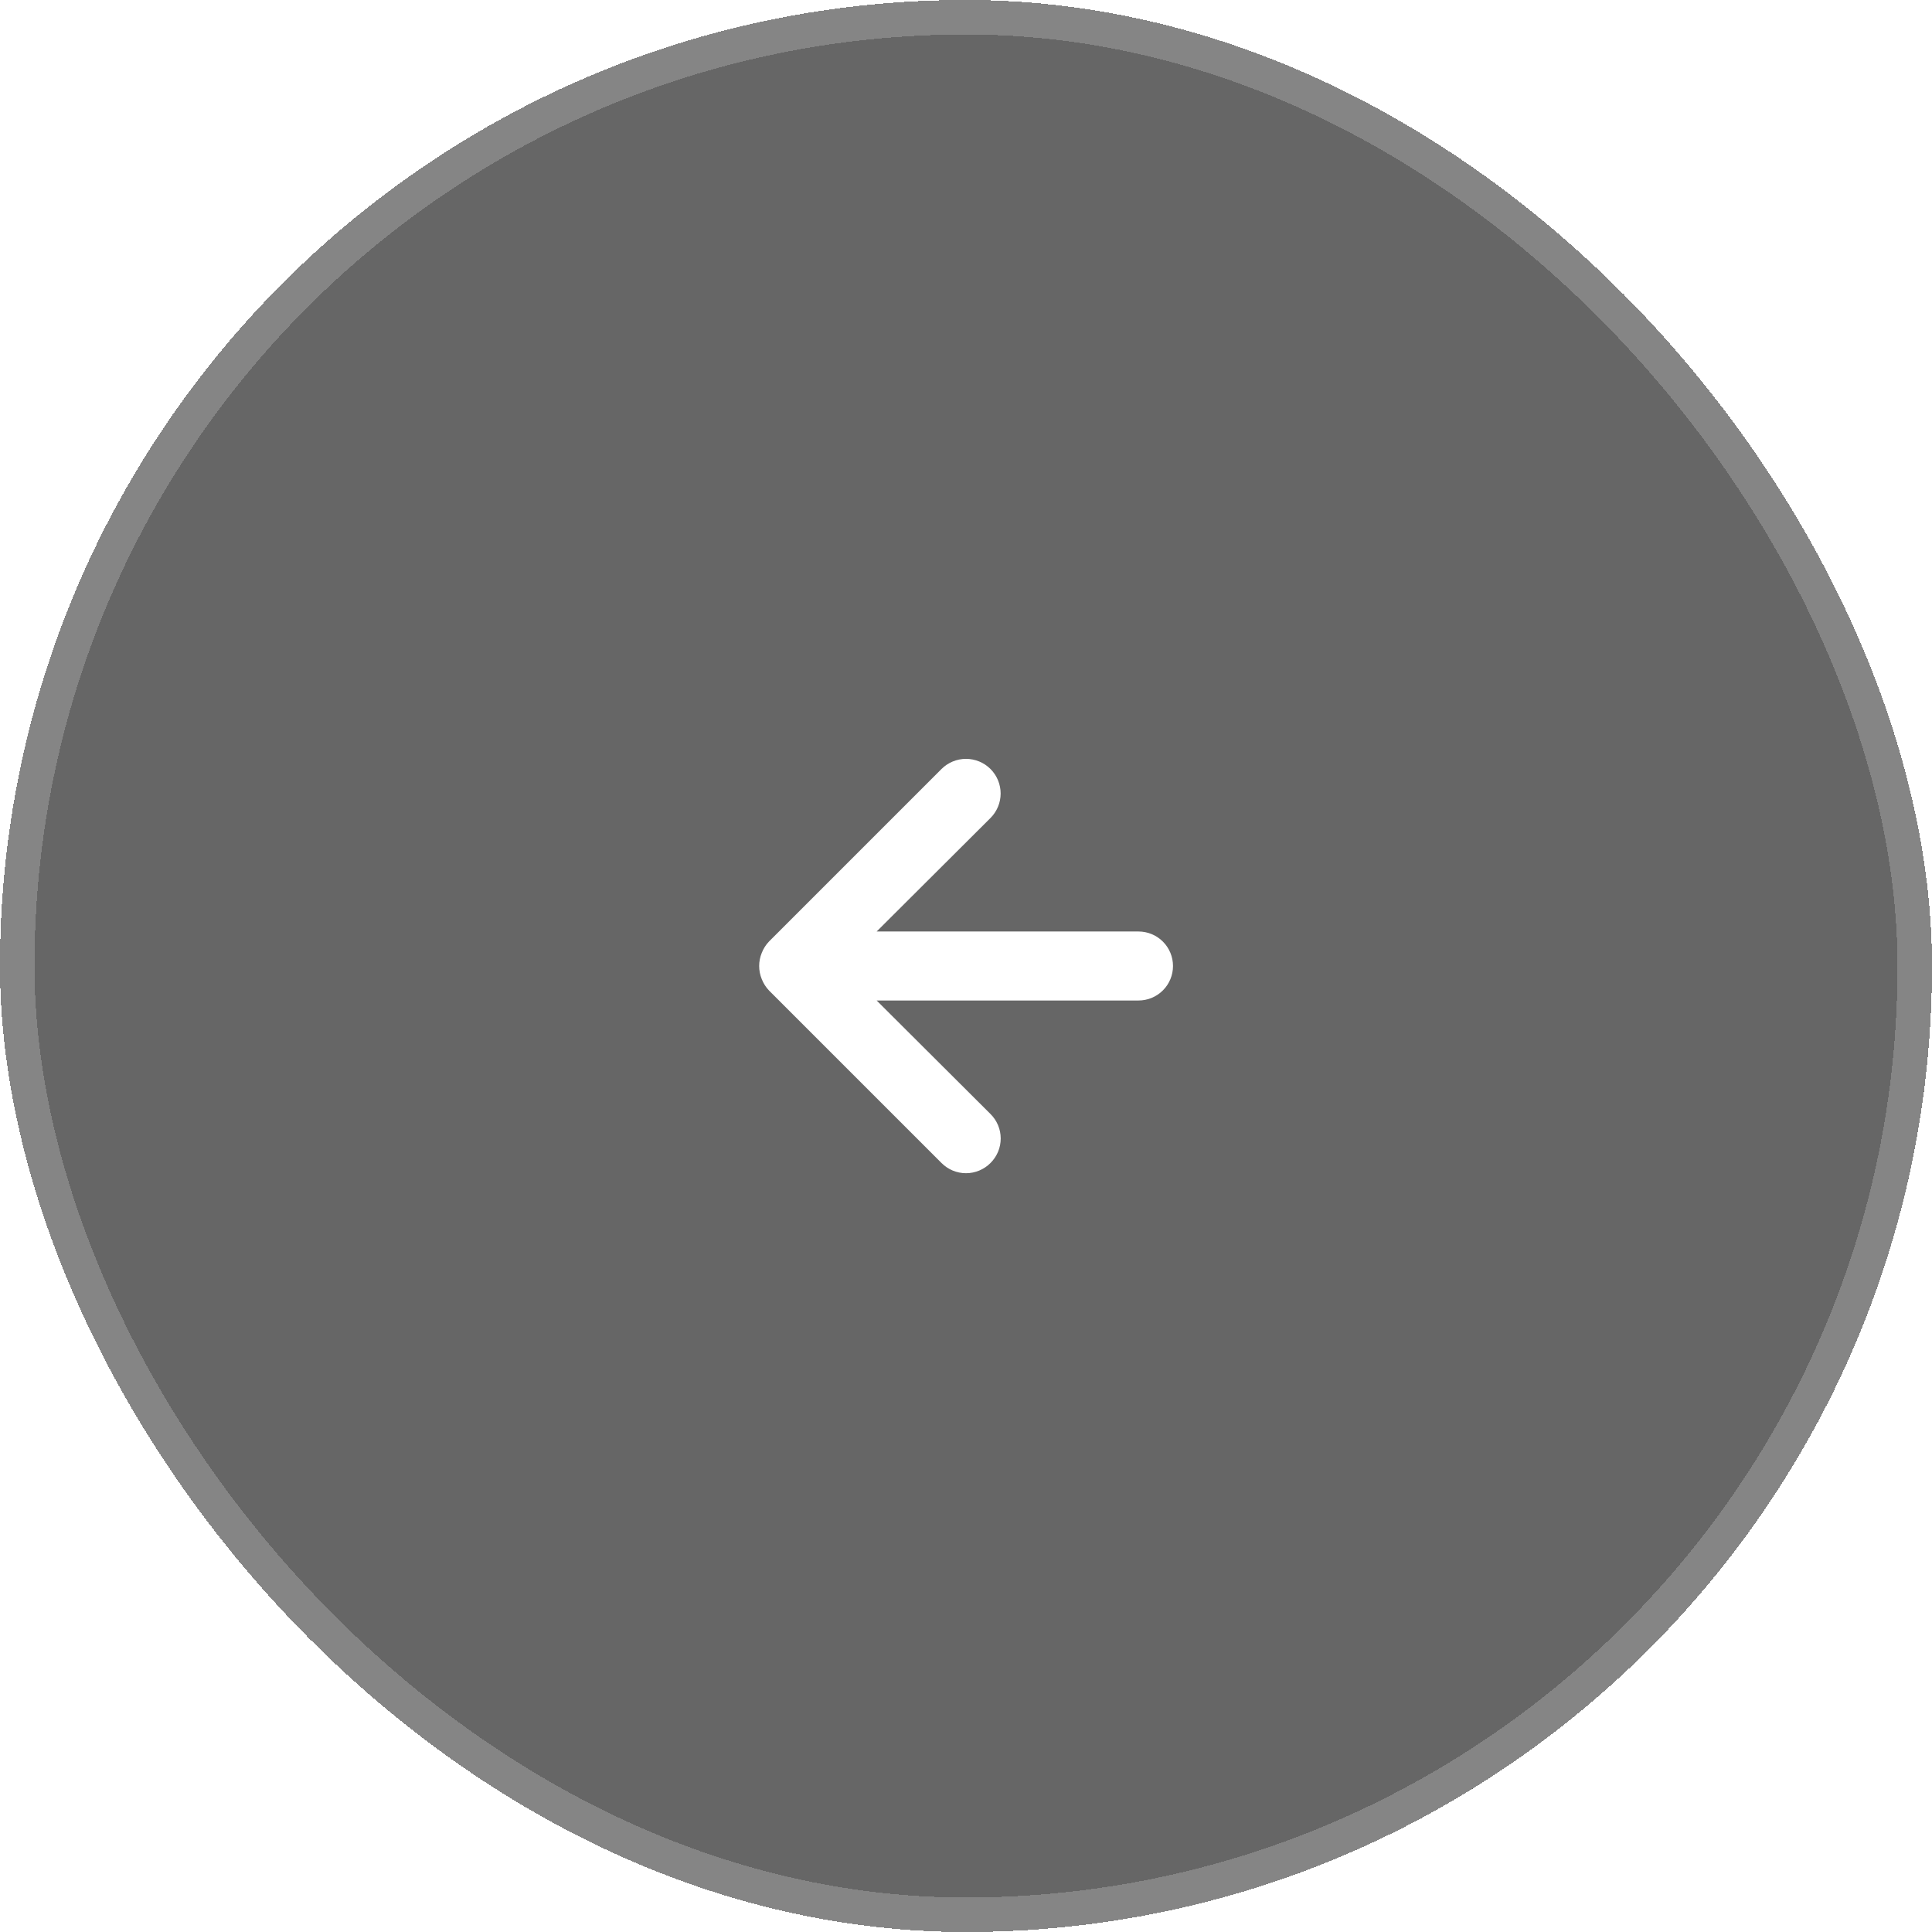 <svg width="56" height="56" viewBox="0 0 56 56" fill="none" xmlns="http://www.w3.org/2000/svg">
<g filter="url(#filter0_bd_2734_9499)">
<rect width="56" height="56" rx="28" fill="black" fill-opacity="0.6" shape-rendering="crispEdges"/>
<rect x="0.5" y="0.5" width="55" height="55" rx="27.5" stroke="white" stroke-opacity="0.2" shape-rendering="crispEdges"/>
<path d="M33 27H25.41L28.71 23.71C28.898 23.522 29.004 23.266 29.004 23C29.004 22.734 28.898 22.478 28.71 22.29C28.522 22.102 28.266 21.996 28 21.996C27.734 21.996 27.478 22.102 27.29 22.29L22.29 27.29C22.199 27.385 22.128 27.497 22.08 27.62C21.98 27.863 21.98 28.137 22.08 28.38C22.128 28.503 22.199 28.615 22.29 28.71L27.29 33.71C27.383 33.804 27.494 33.878 27.615 33.929C27.737 33.98 27.868 34.006 28 34.006C28.132 34.006 28.263 33.98 28.384 33.929C28.506 33.878 28.617 33.804 28.71 33.71C28.804 33.617 28.878 33.506 28.929 33.385C28.98 33.263 29.006 33.132 29.006 33C29.006 32.868 28.98 32.737 28.929 32.615C28.878 32.494 28.804 32.383 28.71 32.29L25.41 29H33C33.265 29 33.52 28.895 33.707 28.707C33.895 28.52 34 28.265 34 28C34 27.735 33.895 27.48 33.707 27.293C33.52 27.105 33.265 27 33 27Z" fill="white"/>
</g>
<defs>
<filter id="filter0_bd_2734_9499" x="-24" y="-24" width="104" height="104" filterUnits="userSpaceOnUse" color-interpolation-filters="sRGB">
<feFlood flood-opacity="0" result="BackgroundImageFix"/>
<feGaussianBlur in="BackgroundImageFix" stdDeviation="12"/>
<feComposite in2="SourceAlpha" operator="in" result="effect1_backgroundBlur_2734_9499"/>
<feColorMatrix in="SourceAlpha" type="matrix" values="0 0 0 0 0 0 0 0 0 0 0 0 0 0 0 0 0 0 127 0" result="hardAlpha"/>
<feOffset/>
<feComposite in2="hardAlpha" operator="out"/>
<feColorMatrix type="matrix" values="0 0 0 0 1 0 0 0 0 1 0 0 0 0 1 0 0 0 0.1 0"/>
<feBlend mode="normal" in2="effect1_backgroundBlur_2734_9499" result="effect2_dropShadow_2734_9499"/>
<feBlend mode="normal" in="SourceGraphic" in2="effect2_dropShadow_2734_9499" result="shape"/>
</filter>
</defs>
</svg>
